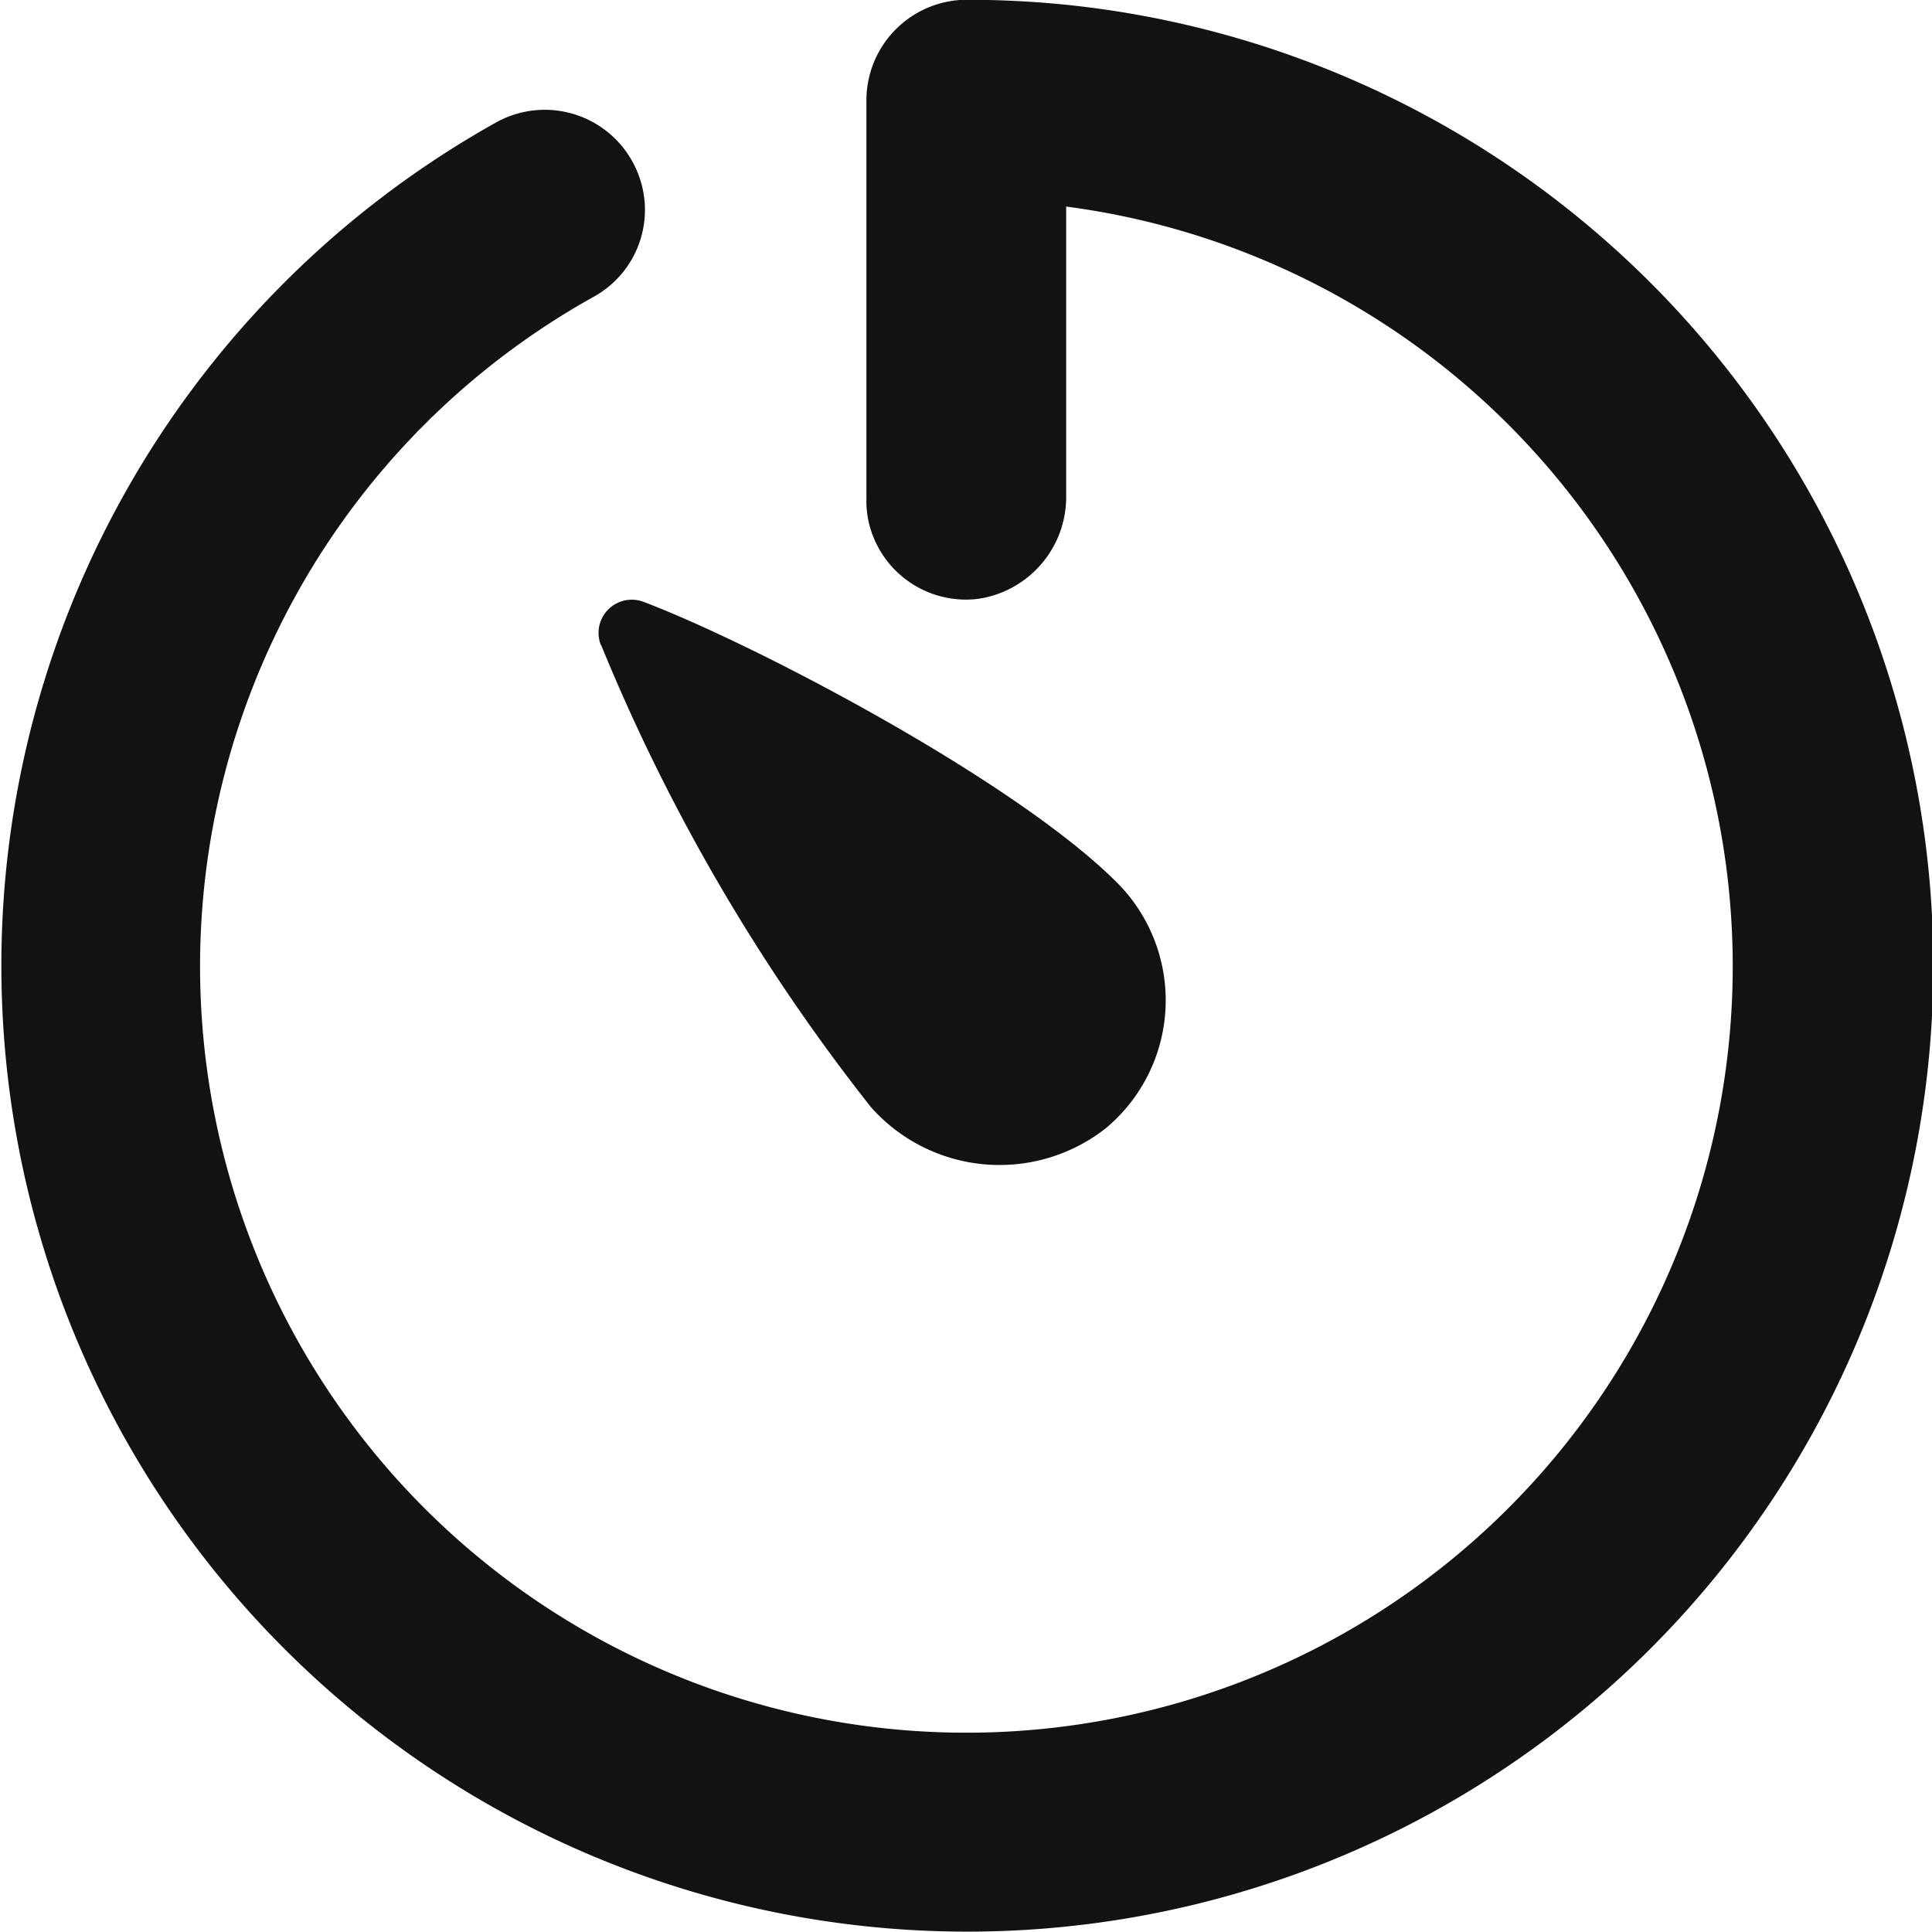 <svg xmlns="http://www.w3.org/2000/svg" width="32.933" height="32.929" viewBox="0 0 32.933 32.929">
  <g id="Search_results_for_Timer_-_Flaticon-2_1_" data-name="Search results for Timer - Flaticon-2 (1)" transform="translate(0 0)">
    <path id="Path_3336" data-name="Path 3336" d="M18.173.1a16.919,16.919,0,0,0-1.7-.085h-.017a1.715,1.715,0,0,0-1.686,1.729V8.536A1.612,1.612,0,0,0,14.9,9.2a1.7,1.7,0,0,0,1.775,1.027,1.756,1.756,0,0,0,1.5-1.768V3.54a13.063,13.063,0,1,1-8.038,1.529,1.691,1.691,0,0,0,.726-2.126l0,0a1.706,1.706,0,0,0-2.4-.84A16.466,16.466,0,1,0,18.173.1Zm0,0" transform="translate(-0.001 -0.019)" fill="#121212"/>
    <path id="Path_3337" data-name="Path 3337" d="M158.739,159.72a32.7,32.7,0,0,0,4.6,7.878,2.93,2.93,0,0,0,4.01.355,2.84,2.84,0,0,0,.184-4.183c-1.754-1.753-6.2-4.077-8.071-4.785a.566.566,0,0,0-.727.736Zm0,0" transform="translate(-148.493 -148.726)" fill="#121212"/>
  </g>
</svg>
